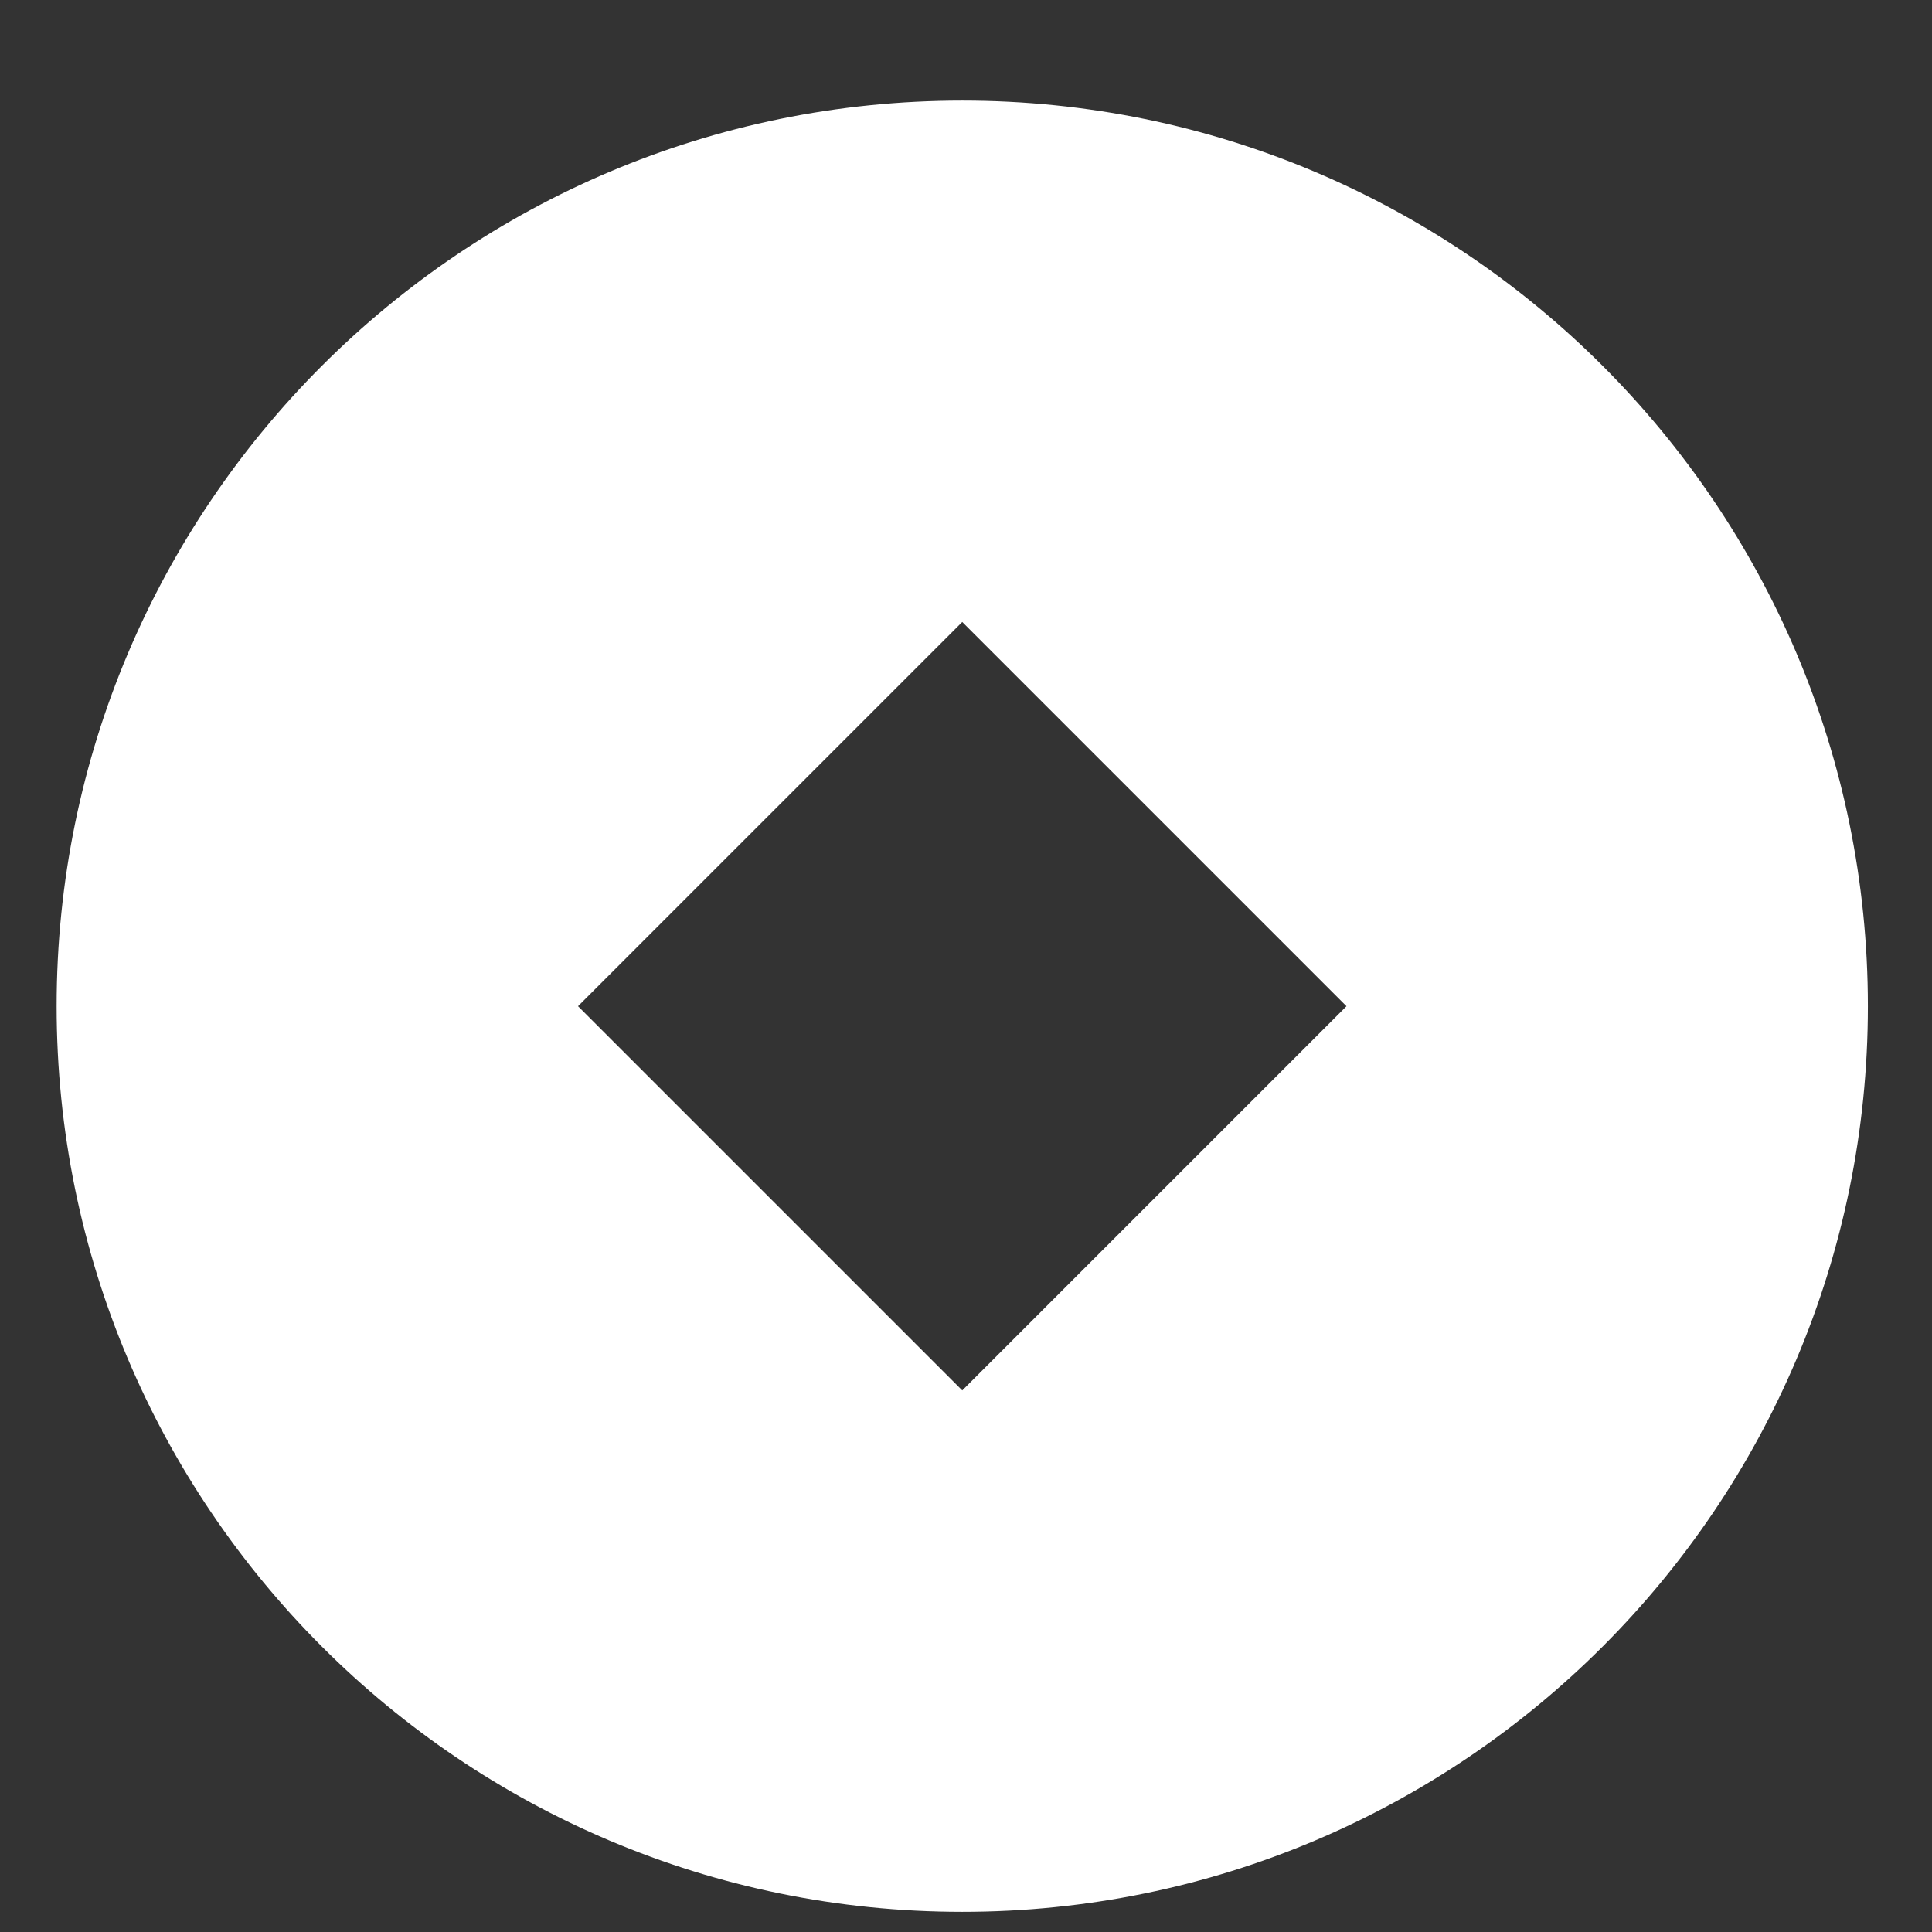 <svg width="32" height="32" viewBox="0 0 16 16" fill="none" xmlns="http://www.w3.org/2000/svg">
<rect x="0" y="0" width="16" height="16" fill="#333333" stroke="none"/>
<path d="M7.969 15.833C3.827 15.833 0.469 12.475 0.469 8.333C0.469 4.191 3.827 0.833 7.969 0.833C12.111 0.833 15.469 4.191 15.469 8.333C15.469 12.475 12.111 15.833 7.969 15.833ZM7.969 5.151L4.787 8.333L7.969 11.515L11.151 8.333L7.969 5.151Z" fill="#ffffff"/>
</svg>
